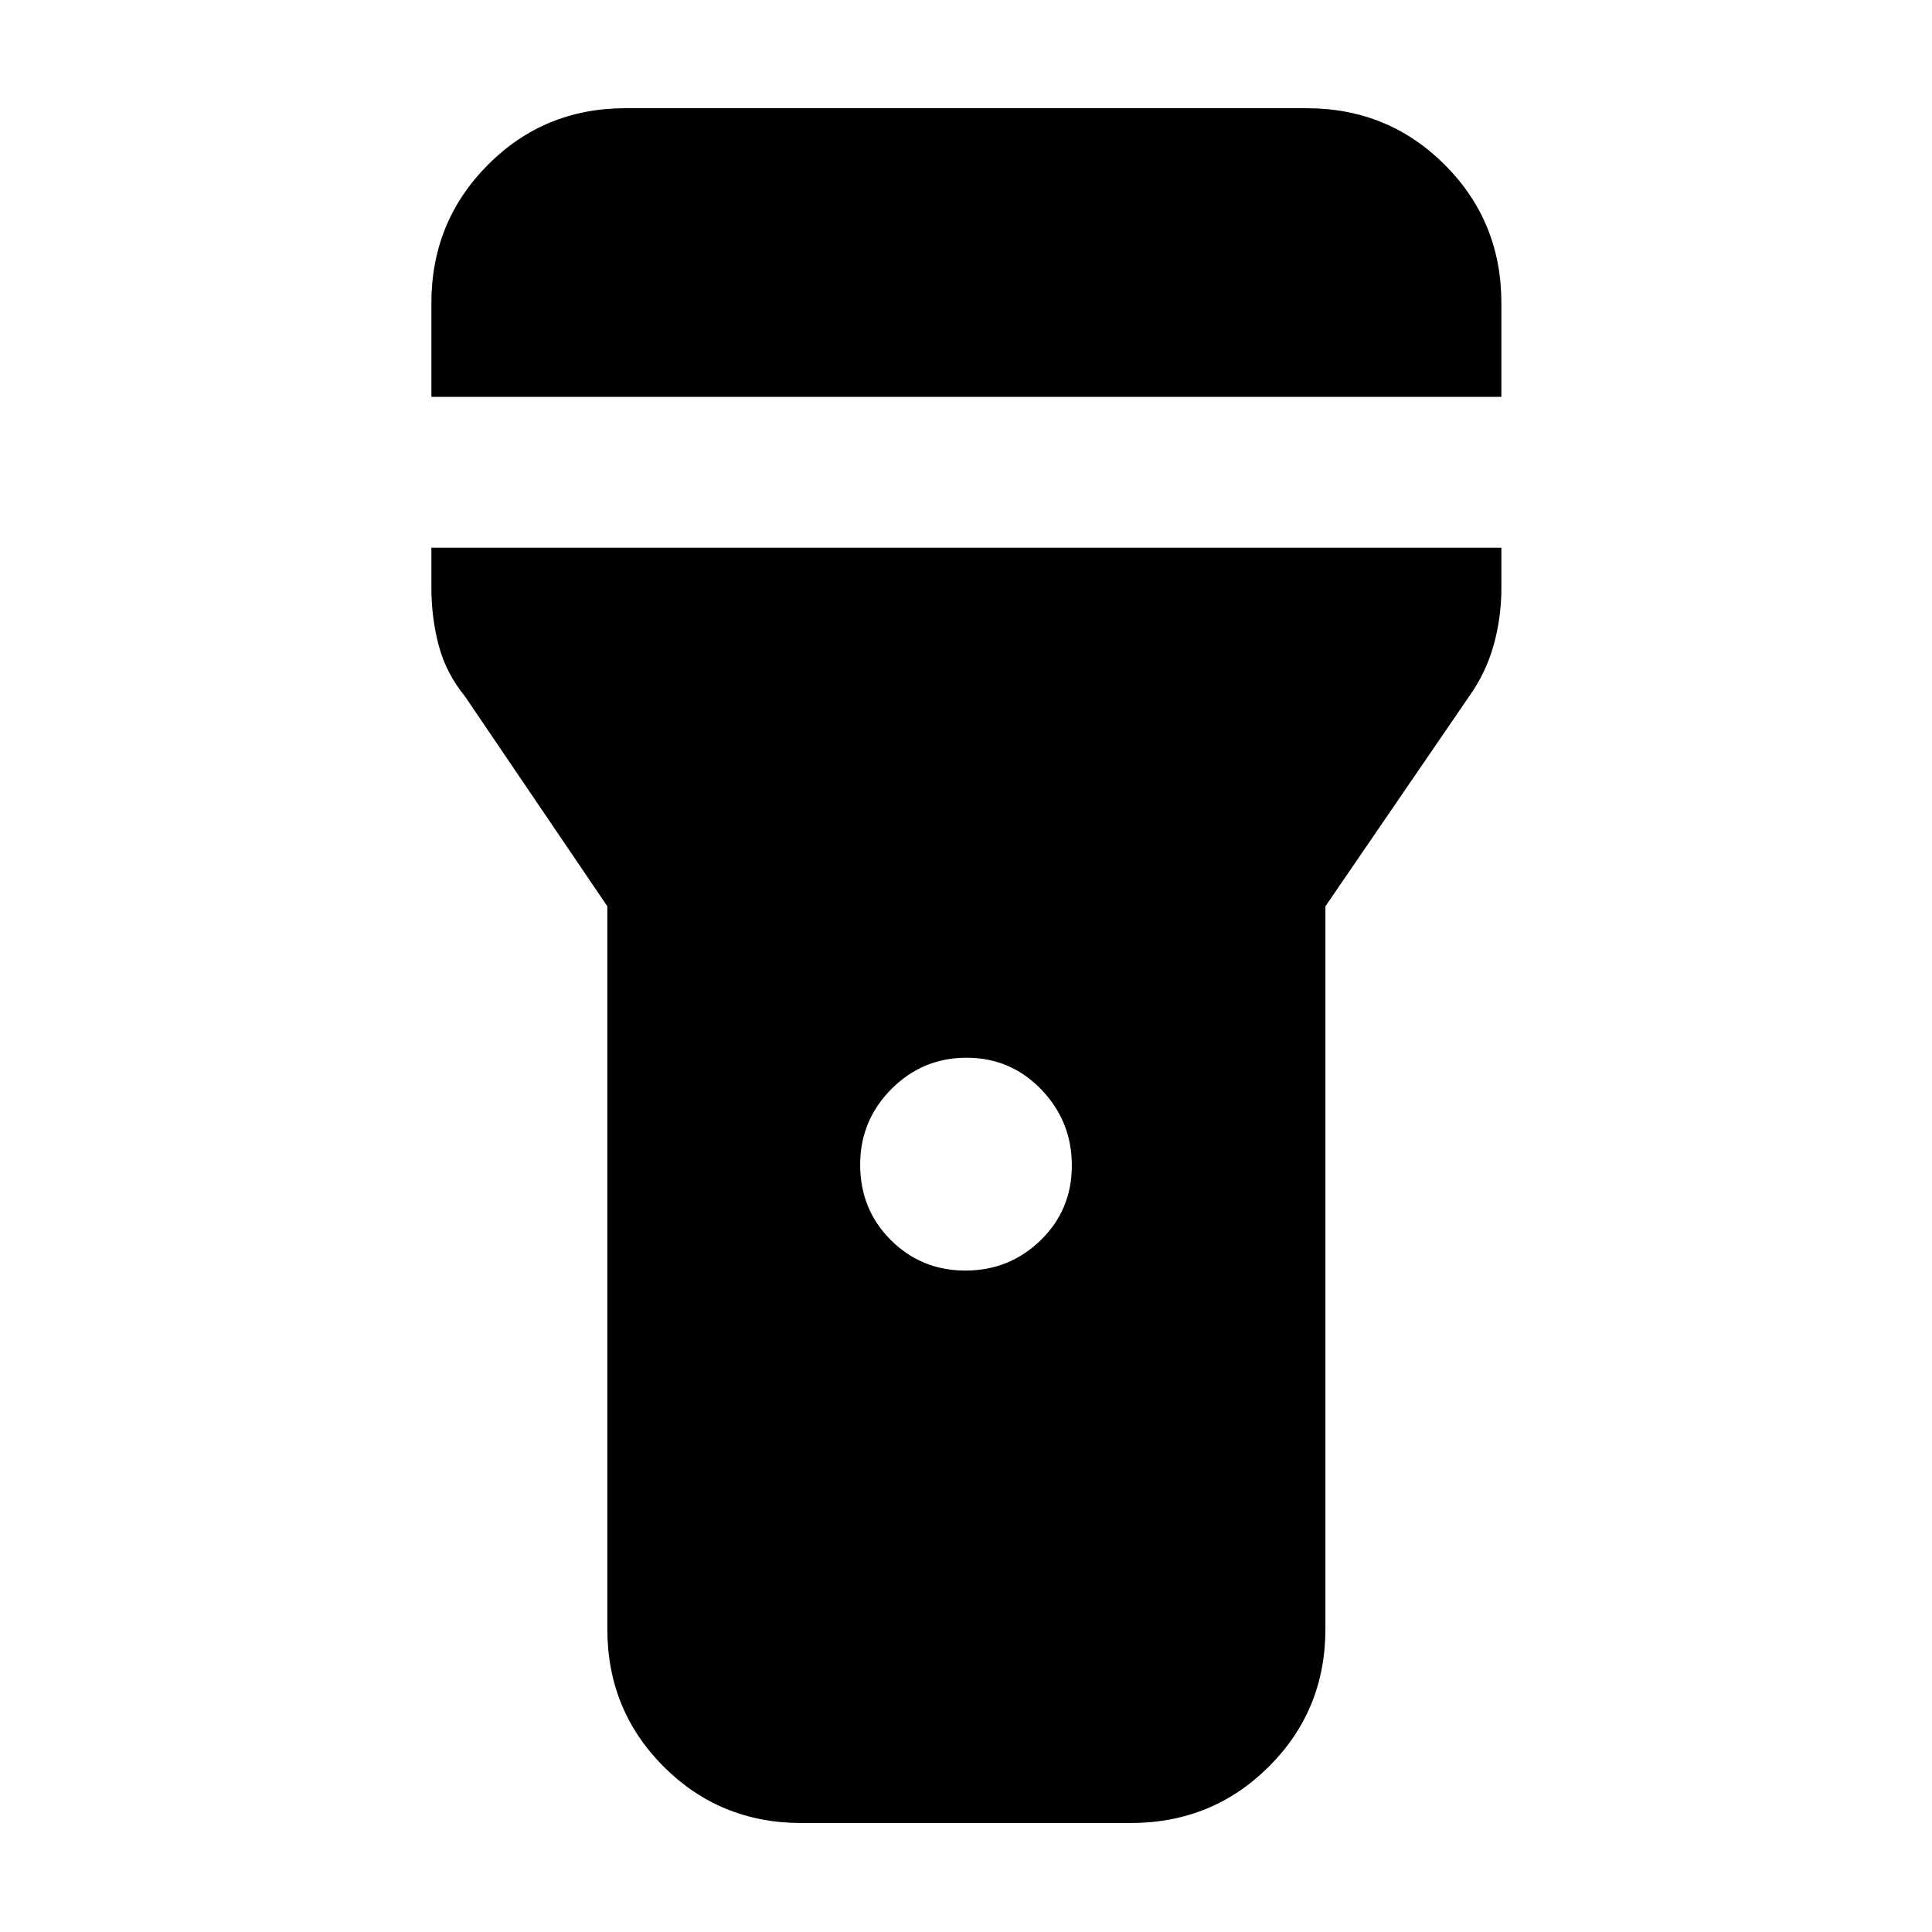 <svg xmlns="http://www.w3.org/2000/svg" height="40" viewBox="0 -960 960 960" width="40"><path d="M214.35-762.8v-46.62q0-40.4 28.01-68.61 28.01-28.2 68.42-28.2h338.44q40.57 0 68.69 28.12 28.12 28.12 28.12 68.69v46.62H214.35Zm265.37 434.13q21.9 0 37.39-15.08 15.48-15.08 15.48-37.1 0-22.03-15.2-37.8-15.2-15.77-37.11-15.77-21.9 0-37.39 15.6-15.48 15.61-15.48 37.54 0 22.22 15.2 37.42 15.2 15.19 37.11 15.19ZM301.78-150.58v-359.09L231.09-613.9q-9.45-11.58-13.09-25.37-3.65-13.8-3.65-28.6v-19.97h531.68v19.97q0 14.75-3.85 28.49-3.85 13.75-12.22 25.48l-71.37 104.23v359.09q0 40.42-28.12 68.43-28.11 28-68.69 28H398.22q-40.42 0-68.43-28-28.01-28.01-28.01-68.43Z"/></svg>